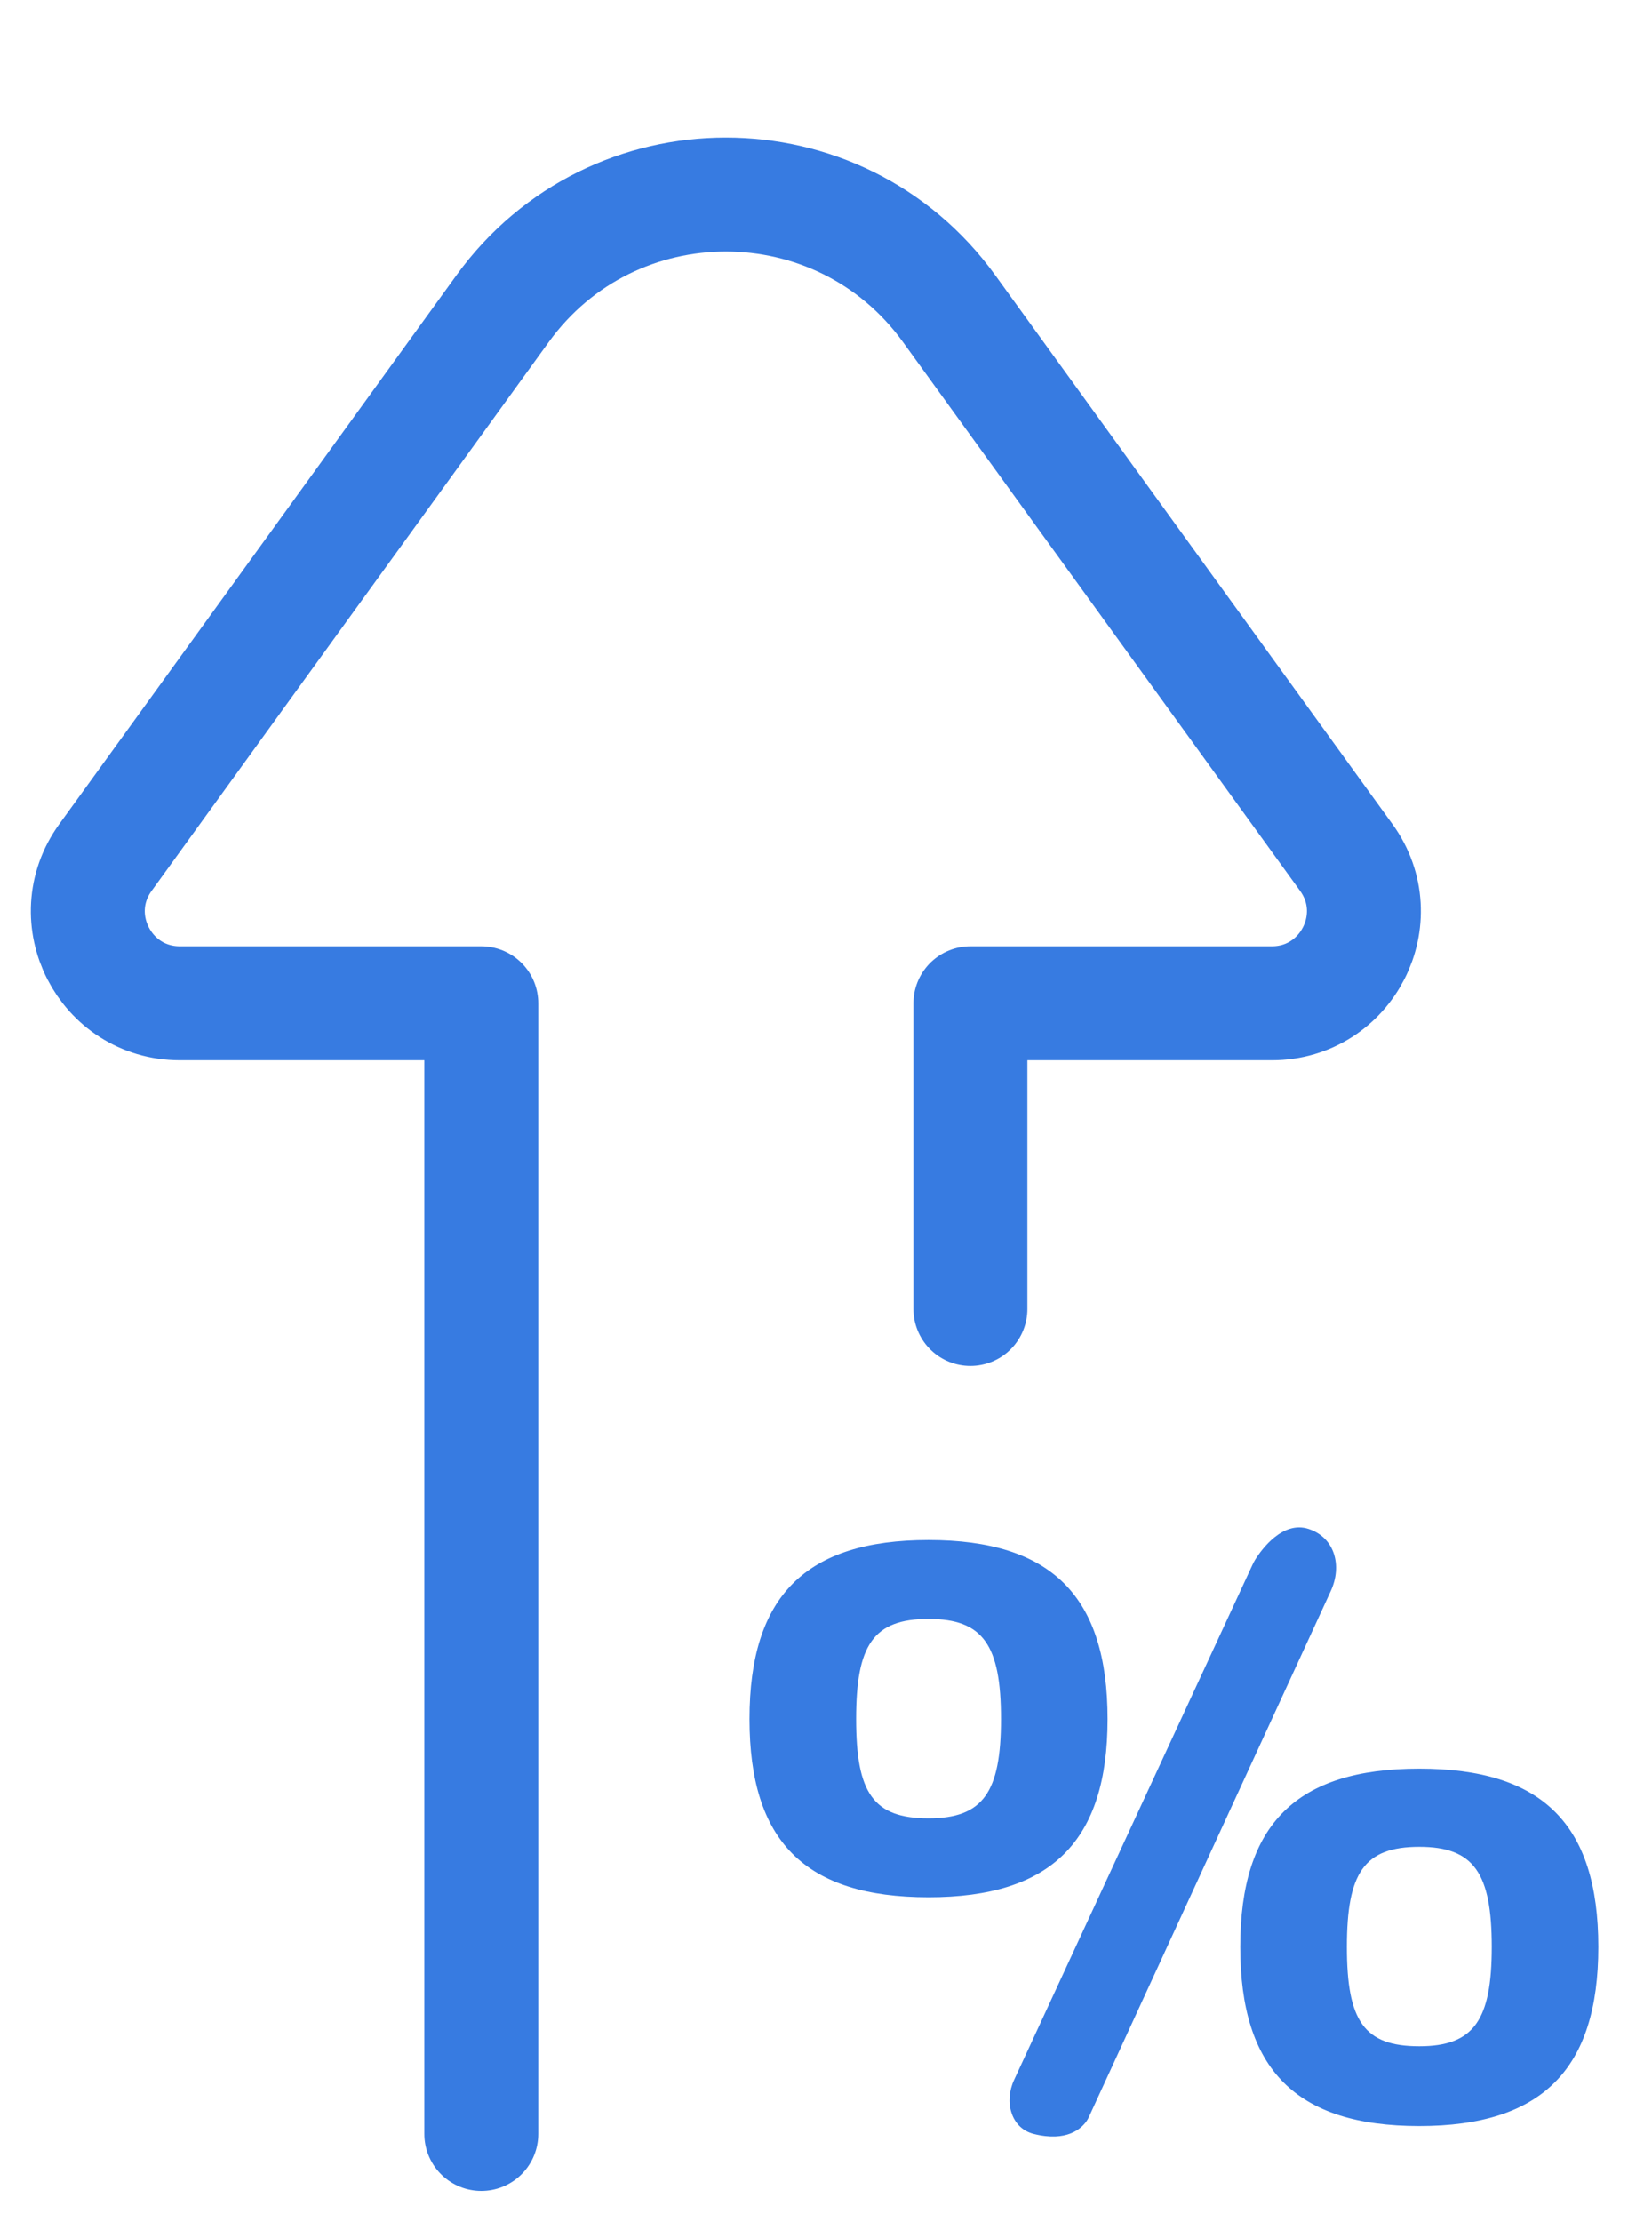 <svg width="29" height="39" viewBox="0 0 29 39" fill="none" xmlns="http://www.w3.org/2000/svg">
<path d="M8.449 37.454V17.609H3.157C1.841 17.609 1.079 16.118 1.85 15.052L8.824 5.415C10.755 2.747 14.73 2.747 16.66 5.415L23.634 15.052C24.405 16.118 23.643 17.609 22.328 17.609H17.035V22.974" stroke="#377BE1" stroke-width="2" stroke-linecap="round" stroke-linejoin="round"/>
<path d="M16.3 33.3C18.457 33.3 19.443 32.315 19.443 30.172C19.443 28.014 18.457 27.029 16.3 27.029C14.143 27.029 13.157 28.014 13.157 30.172C13.157 32.315 14.129 33.3 16.3 33.3ZM17.801 36.508C17.626 36.886 17.744 37.353 18.148 37.454C18.727 37.599 18.981 37.36 19.072 37.232C19.105 37.185 19.127 37.132 19.15 37.08L23.362 27.922C23.564 27.482 23.433 26.988 22.975 26.835C22.515 26.682 22.144 27.2 22.039 27.366C22.019 27.398 22.001 27.432 21.985 27.467L17.801 36.508ZM16.3 31.915C15.329 31.915 15.029 31.472 15.029 30.172C15.029 28.872 15.329 28.414 16.3 28.414C17.258 28.414 17.572 28.872 17.572 30.172C17.572 31.457 17.258 31.915 16.3 31.915ZM24.915 37.315C27.072 37.315 28.058 36.315 28.058 34.172C28.058 32.015 27.072 31.043 24.915 31.043C22.758 31.043 21.772 32.015 21.772 34.172C21.772 36.315 22.744 37.315 24.915 37.315ZM24.915 35.915C23.944 35.915 23.644 35.472 23.644 34.172C23.644 32.872 23.944 32.415 24.915 32.415C25.872 32.415 26.187 32.872 26.187 34.172C26.187 35.458 25.872 35.915 24.915 35.915Z" fill="#377BE1"/>
</svg>
